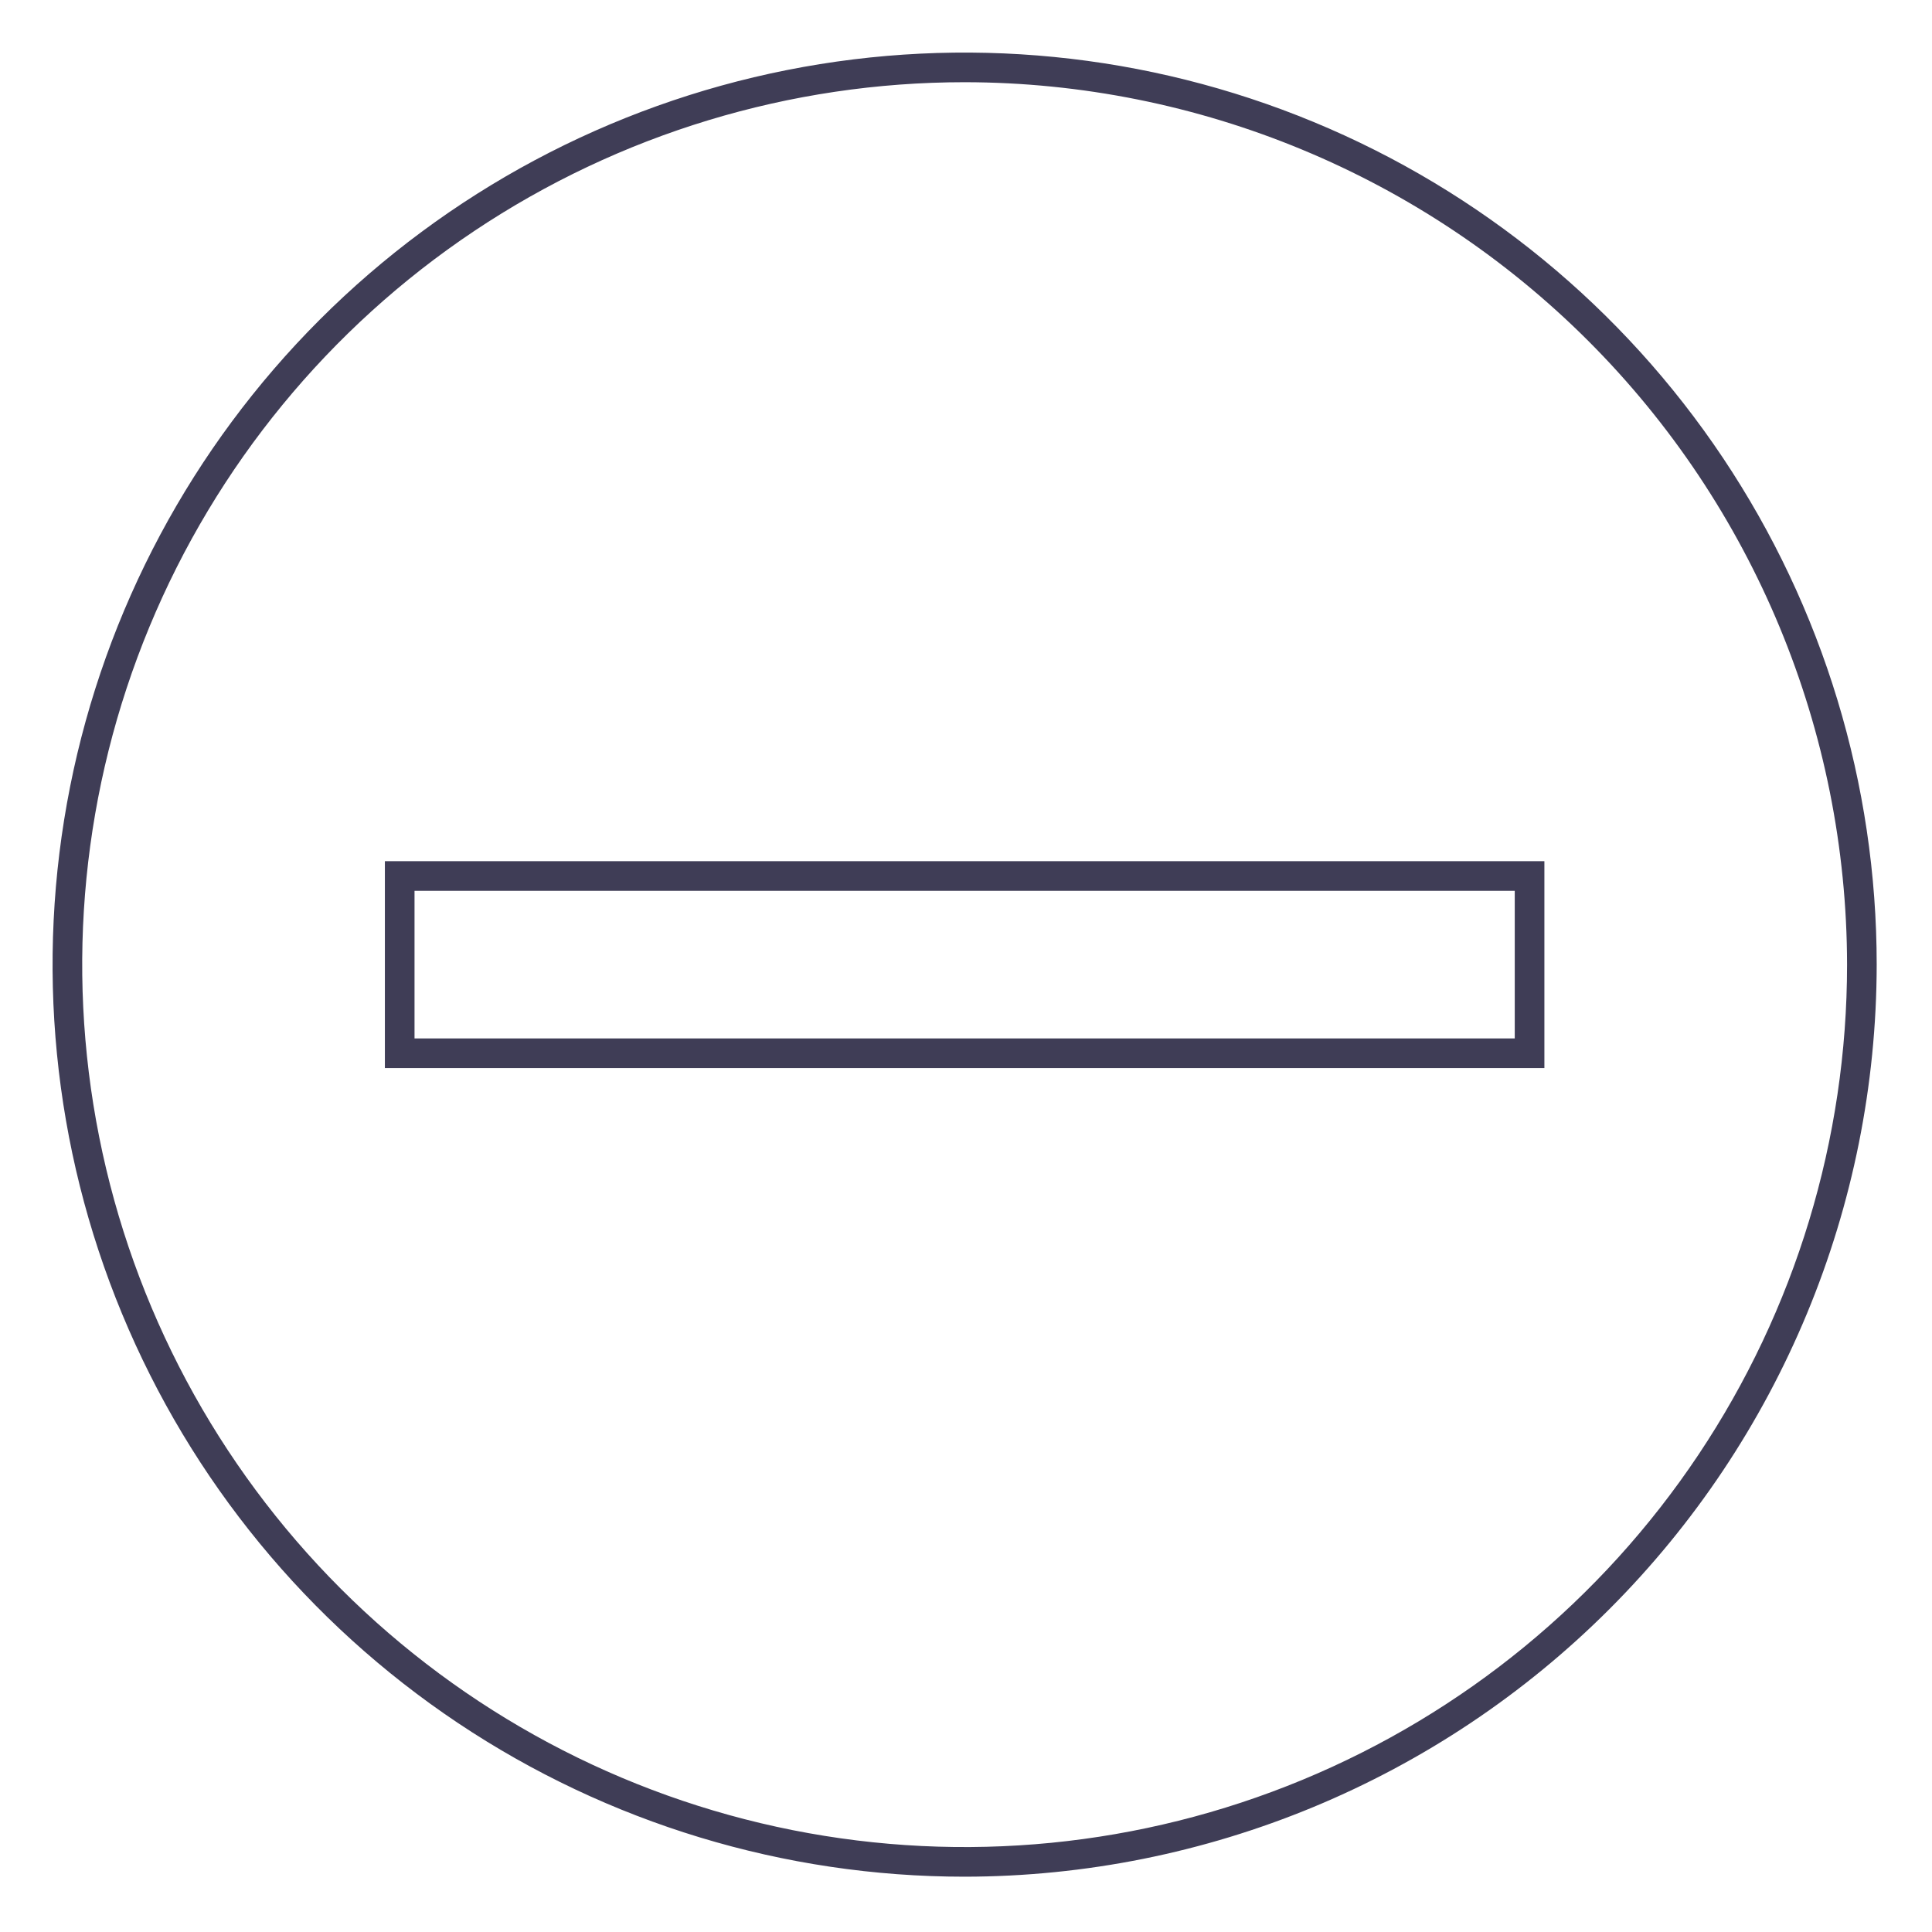 <svg width="147" height="147" viewBox="0 0 147 147" fill="none" xmlns="http://www.w3.org/2000/svg">
<g id=" remove-btn" filter="url(#filter0_d)">
<path id="Vector" d="M73.396 138.792C59.671 138.792 46.254 134.722 34.842 127.097C23.43 119.471 14.535 108.633 9.283 95.953C4.03 83.272 2.656 69.319 5.333 55.858C8.011 42.396 14.62 30.031 24.326 20.326C34.031 10.621 46.396 4.011 59.857 1.334C73.319 -1.344 87.272 0.03 99.952 5.282C112.633 10.535 123.471 19.429 131.096 30.841C138.722 42.253 142.792 55.67 142.792 69.395C142.771 87.794 135.453 105.433 122.444 118.443C109.434 131.453 91.795 138.771 73.396 138.792ZM73.396 2.255C60.117 2.255 47.136 6.193 36.094 13.57C25.053 20.948 16.447 31.434 11.366 43.702C6.284 55.971 4.954 69.471 7.545 82.495C10.136 95.519 16.53 107.482 25.92 116.872C35.31 126.262 47.274 132.656 60.298 135.247C73.322 137.838 86.822 136.508 99.09 131.426C111.359 126.344 121.845 117.739 129.222 106.697C136.6 95.656 140.537 82.675 140.537 69.395C140.517 51.595 133.437 34.529 120.85 21.942C108.263 9.355 91.197 2.275 73.396 2.255V2.255Z" fill="#3F3D56"/>
<path id="Vector_2" d="M117.508 77.266H29.285V61.525H117.508L117.508 77.266ZM31.54 75.011H115.253V63.78H31.54V75.011Z" fill="#3F3D56"/>
</g>
<defs>
<filter id="filter0_d" x="0" y="0" width="146.792" height="146.792" filterUnits="userSpaceOnUse" color-interpolation-filters="sRGB">
<feFlood flood-opacity="0" result="BackgroundImageFix"/>
<feColorMatrix in="SourceAlpha" type="matrix" values="0 0 0 0 0 0 0 0 0 0 0 0 0 0 0 0 0 0 127 0"/>
<feOffset dy="4"/>
<feGaussianBlur stdDeviation="2"/>
<feColorMatrix type="matrix" values="0 0 0 0 0 0 0 0 0 0 0 0 0 0 0 0 0 0 0.25 0"/>
<feBlend mode="normal" in2="BackgroundImageFix" result="effect1_dropShadow"/>
<feBlend mode="normal" in="SourceGraphic" in2="effect1_dropShadow" result="shape"/>
</filter>
</defs>
</svg>
